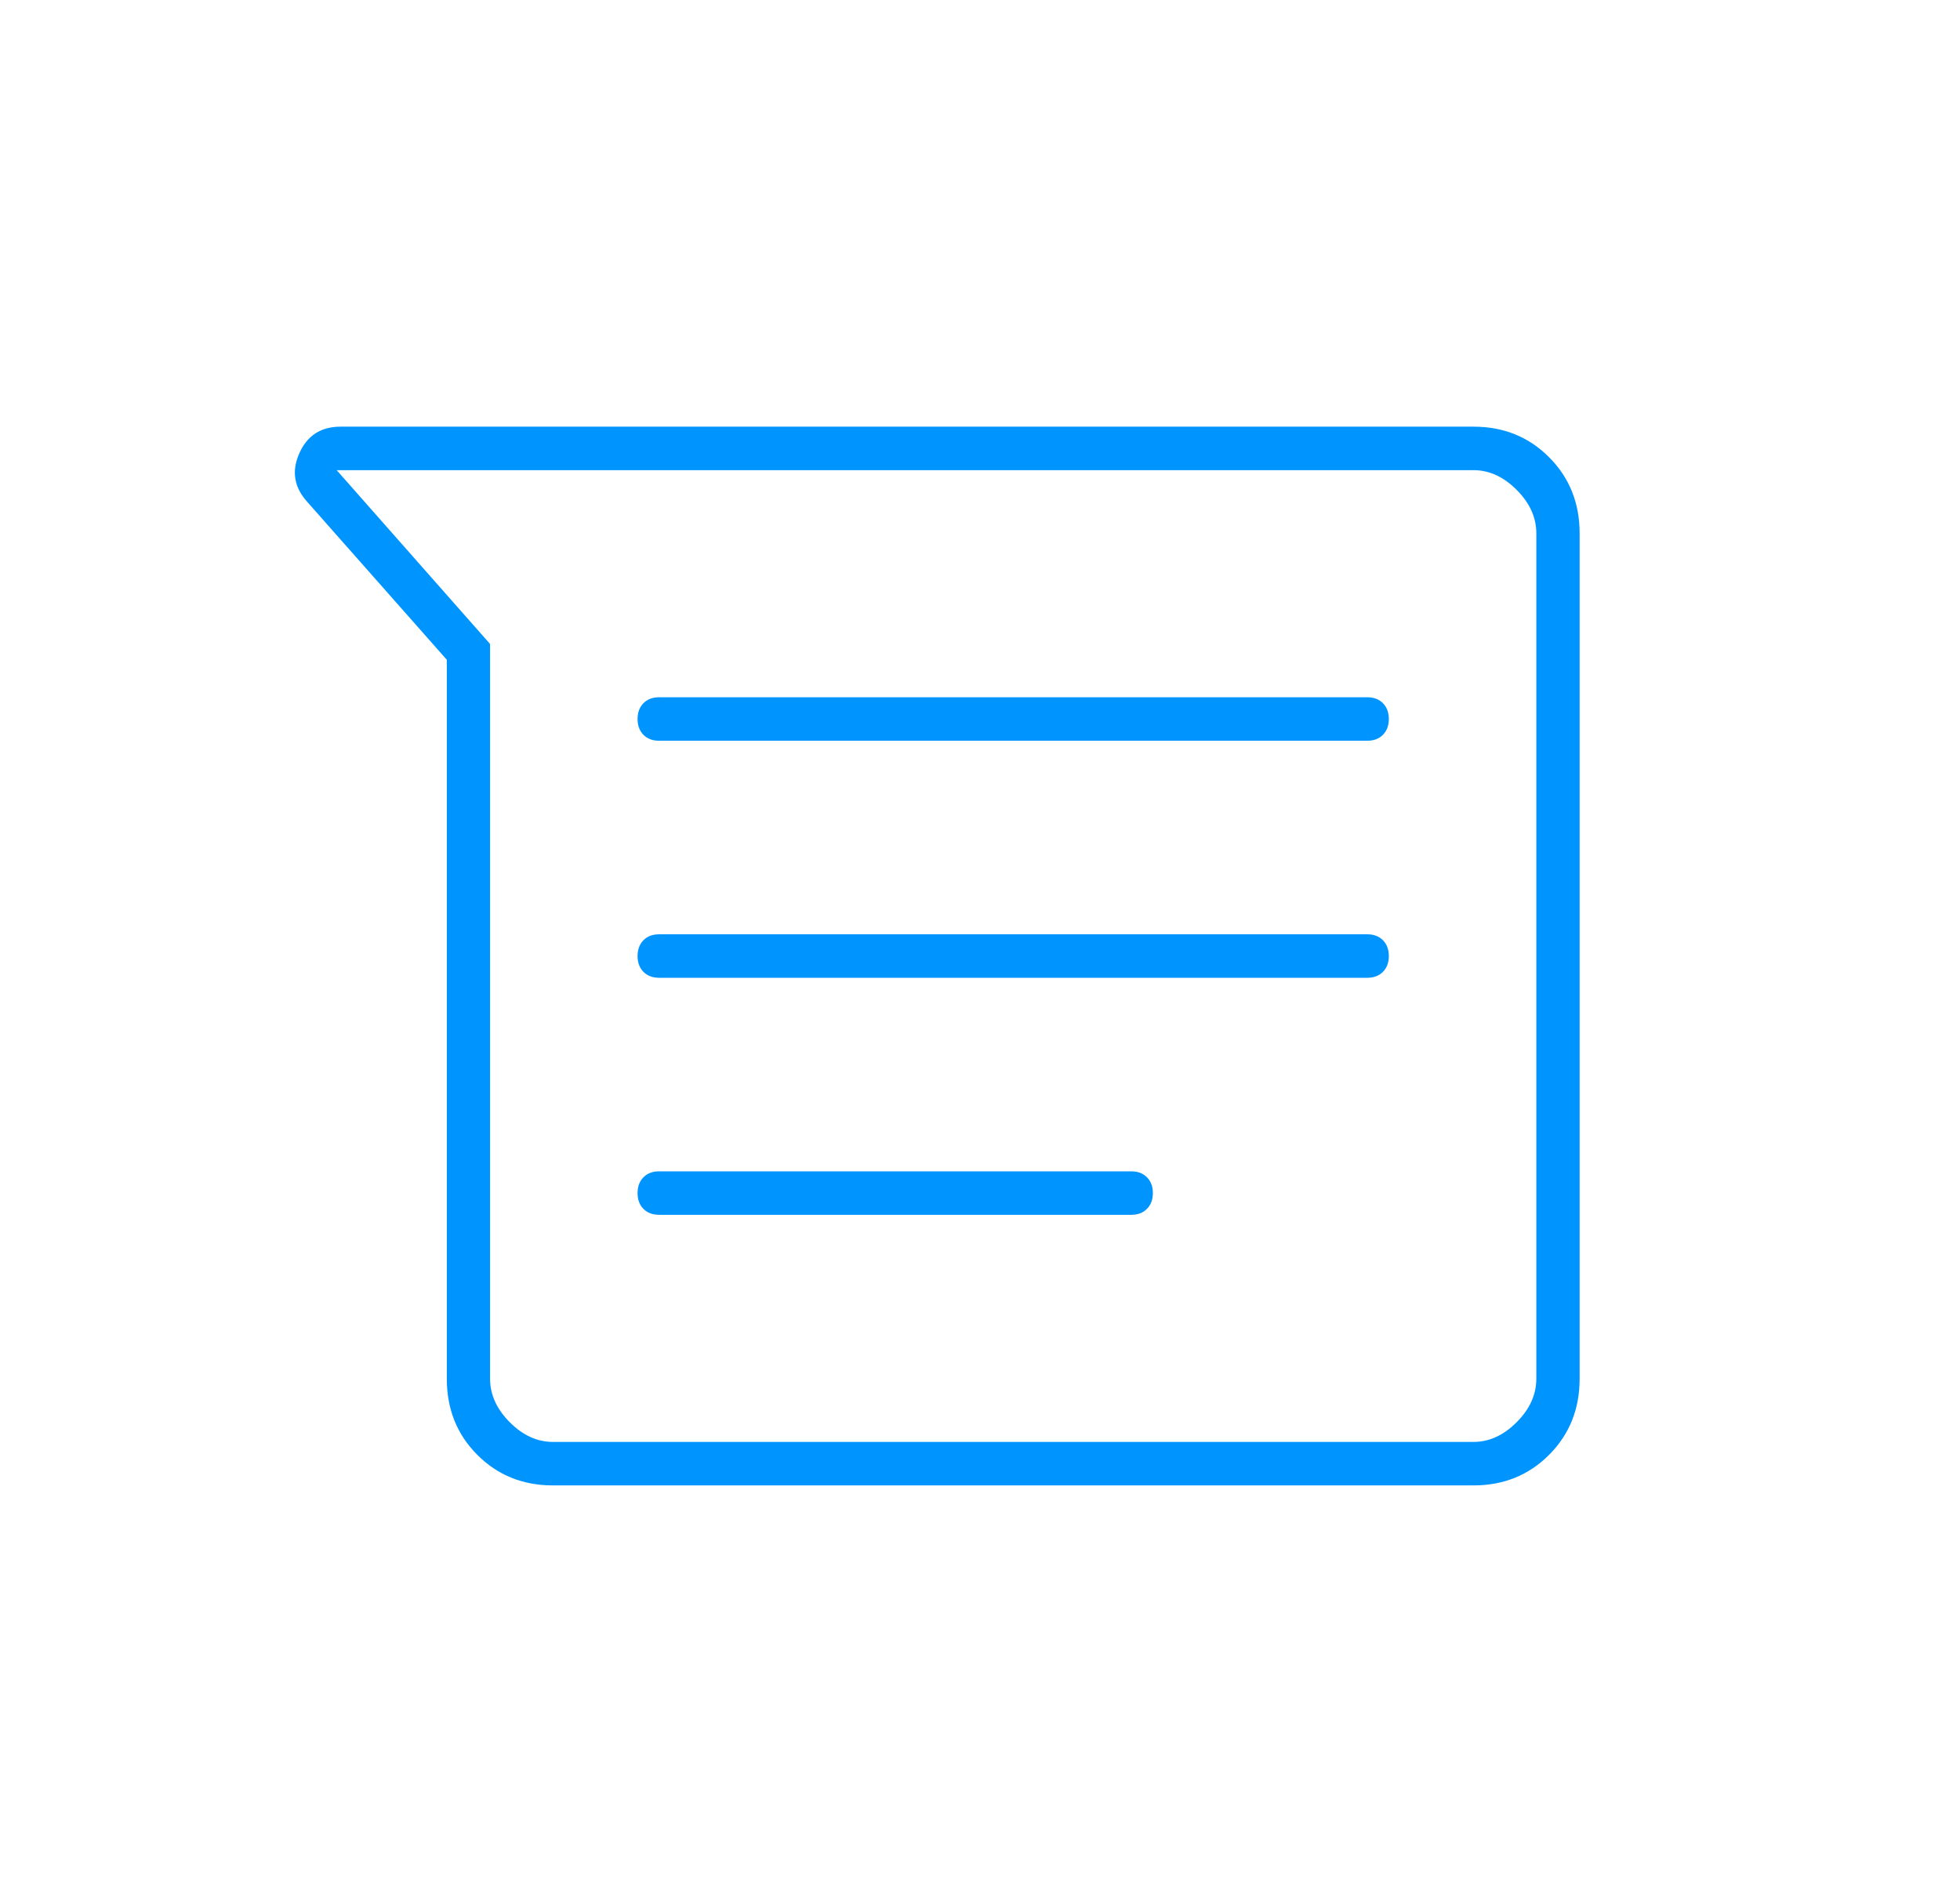 <svg width="31" height="30" viewBox="0 0 31 30" fill="none" xmlns="http://www.w3.org/2000/svg">
<path d="M7.067 10.438L4.858 7.938C4.651 7.708 4.609 7.453 4.734 7.172C4.858 6.891 5.076 6.75 5.387 6.75H23.304C23.781 6.75 24.18 6.911 24.501 7.234C24.823 7.557 24.984 7.958 24.984 8.438V21.812C24.984 22.292 24.823 22.693 24.501 23.016C24.18 23.338 23.781 23.5 23.304 23.5H8.746C8.269 23.5 7.87 23.338 7.549 23.016C7.227 22.693 7.067 22.292 7.067 21.812V10.438ZM10.426 15.469H21.624C21.728 15.469 21.811 15.438 21.873 15.375C21.935 15.312 21.966 15.229 21.966 15.125C21.966 15.021 21.935 14.938 21.873 14.875C21.811 14.812 21.728 14.781 21.624 14.781H10.426C10.322 14.781 10.239 14.812 10.177 14.875C10.115 14.938 10.084 15.021 10.084 15.125C10.084 15.229 10.115 15.312 10.177 15.375C10.239 15.438 10.322 15.469 10.426 15.469ZM10.426 19.219H17.891C17.995 19.219 18.078 19.188 18.14 19.125C18.203 19.062 18.234 18.979 18.234 18.875C18.234 18.771 18.203 18.688 18.14 18.625C18.078 18.562 17.995 18.531 17.891 18.531H10.426C10.322 18.531 10.239 18.562 10.177 18.625C10.115 18.688 10.084 18.771 10.084 18.875C10.084 18.979 10.115 19.062 10.177 19.125C10.239 19.188 10.322 19.219 10.426 19.219ZM10.426 11.719H21.624C21.728 11.719 21.811 11.688 21.873 11.625C21.935 11.562 21.966 11.479 21.966 11.375C21.966 11.271 21.935 11.188 21.873 11.125C21.811 11.062 21.728 11.031 21.624 11.031H10.426C10.322 11.031 10.239 11.062 10.177 11.125C10.115 11.188 10.084 11.271 10.084 11.375C10.084 11.479 10.115 11.562 10.177 11.625C10.239 11.688 10.322 11.719 10.426 11.719ZM7.751 10.188V21.812C7.751 22.062 7.855 22.292 8.062 22.5C8.269 22.708 8.497 22.812 8.746 22.812H23.304C23.553 22.812 23.781 22.708 23.988 22.5C24.196 22.292 24.299 22.062 24.299 21.812V8.438C24.299 8.188 24.196 7.958 23.988 7.75C23.781 7.542 23.553 7.438 23.304 7.438H5.325L7.751 10.188Z" fill="#0094FF"/>
</svg>

